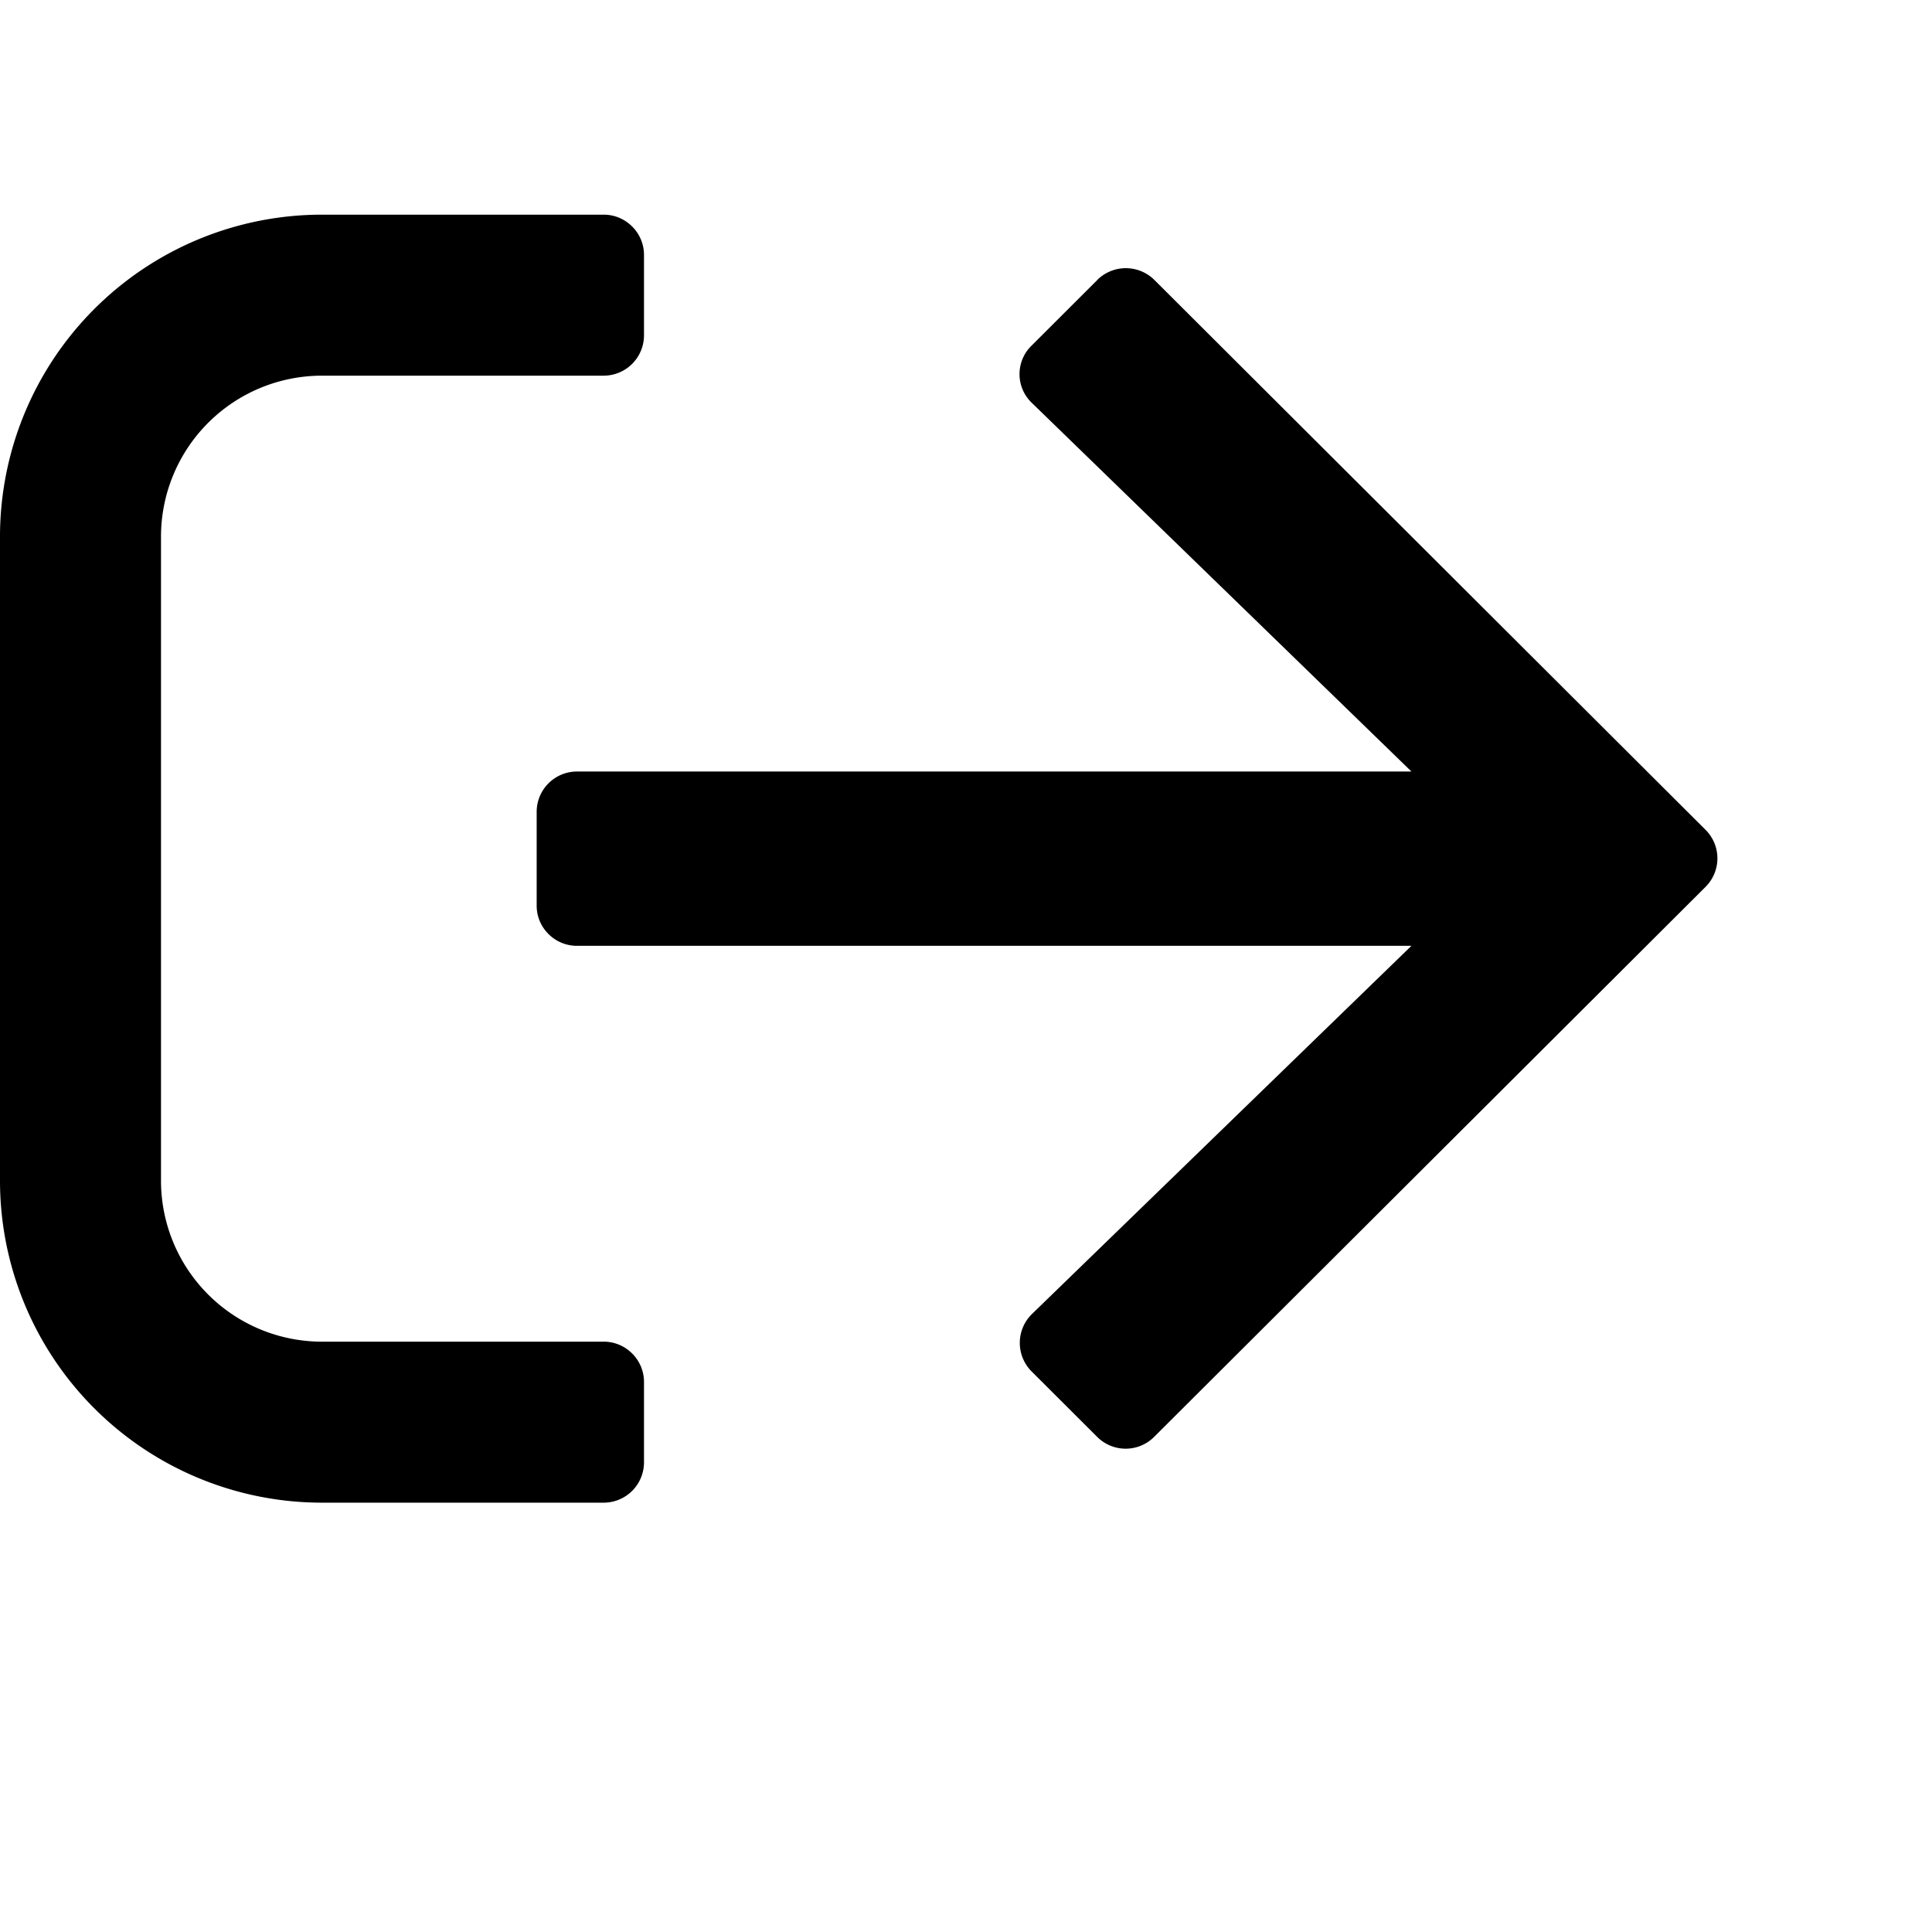 <svg xmlns="http://www.w3.org/2000/svg" xmlns:xlink="http://www.w3.org/1999/xlink" width="18" height="18" class="yc-icon" fill="currentColor" stroke="none" aria-hidden="true"><svg fill="none" xmlns="http://www.w3.org/2000/svg"><g clip-path="url(#clip0)"><path d="M3 2h2.625c.206 0 .375.169.375.375v.75a.376.376 0 01-.375.375H3A1.5 1.5 0 001.5 5v6A1.5 1.5 0 003 12.5h2.625c.206 0 .375.169.375.375v.75a.376.376 0 01-.375.375H3a3 3 0 01-3-3V5a3 3 0 013-3zm7.222.61l-.613.612a.37.37 0 00.007.534l3.534 3.432H5.375A.376.376 0 005 7.563v.875c0 .206.169.374.375.374h7.775l-3.534 3.429a.376.376 0 00-.007.534l.613.612a.375.375 0 00.531 0l5.138-5.125a.375.375 0 000-.53l-5.138-5.126a.378.378 0 00-.531.003z" fill="currentColor"></path></g><defs><clipPath id="clip0"><path d="M0 0h16v16H0V0z" fill="#fff"></path></clipPath></defs></svg></svg>